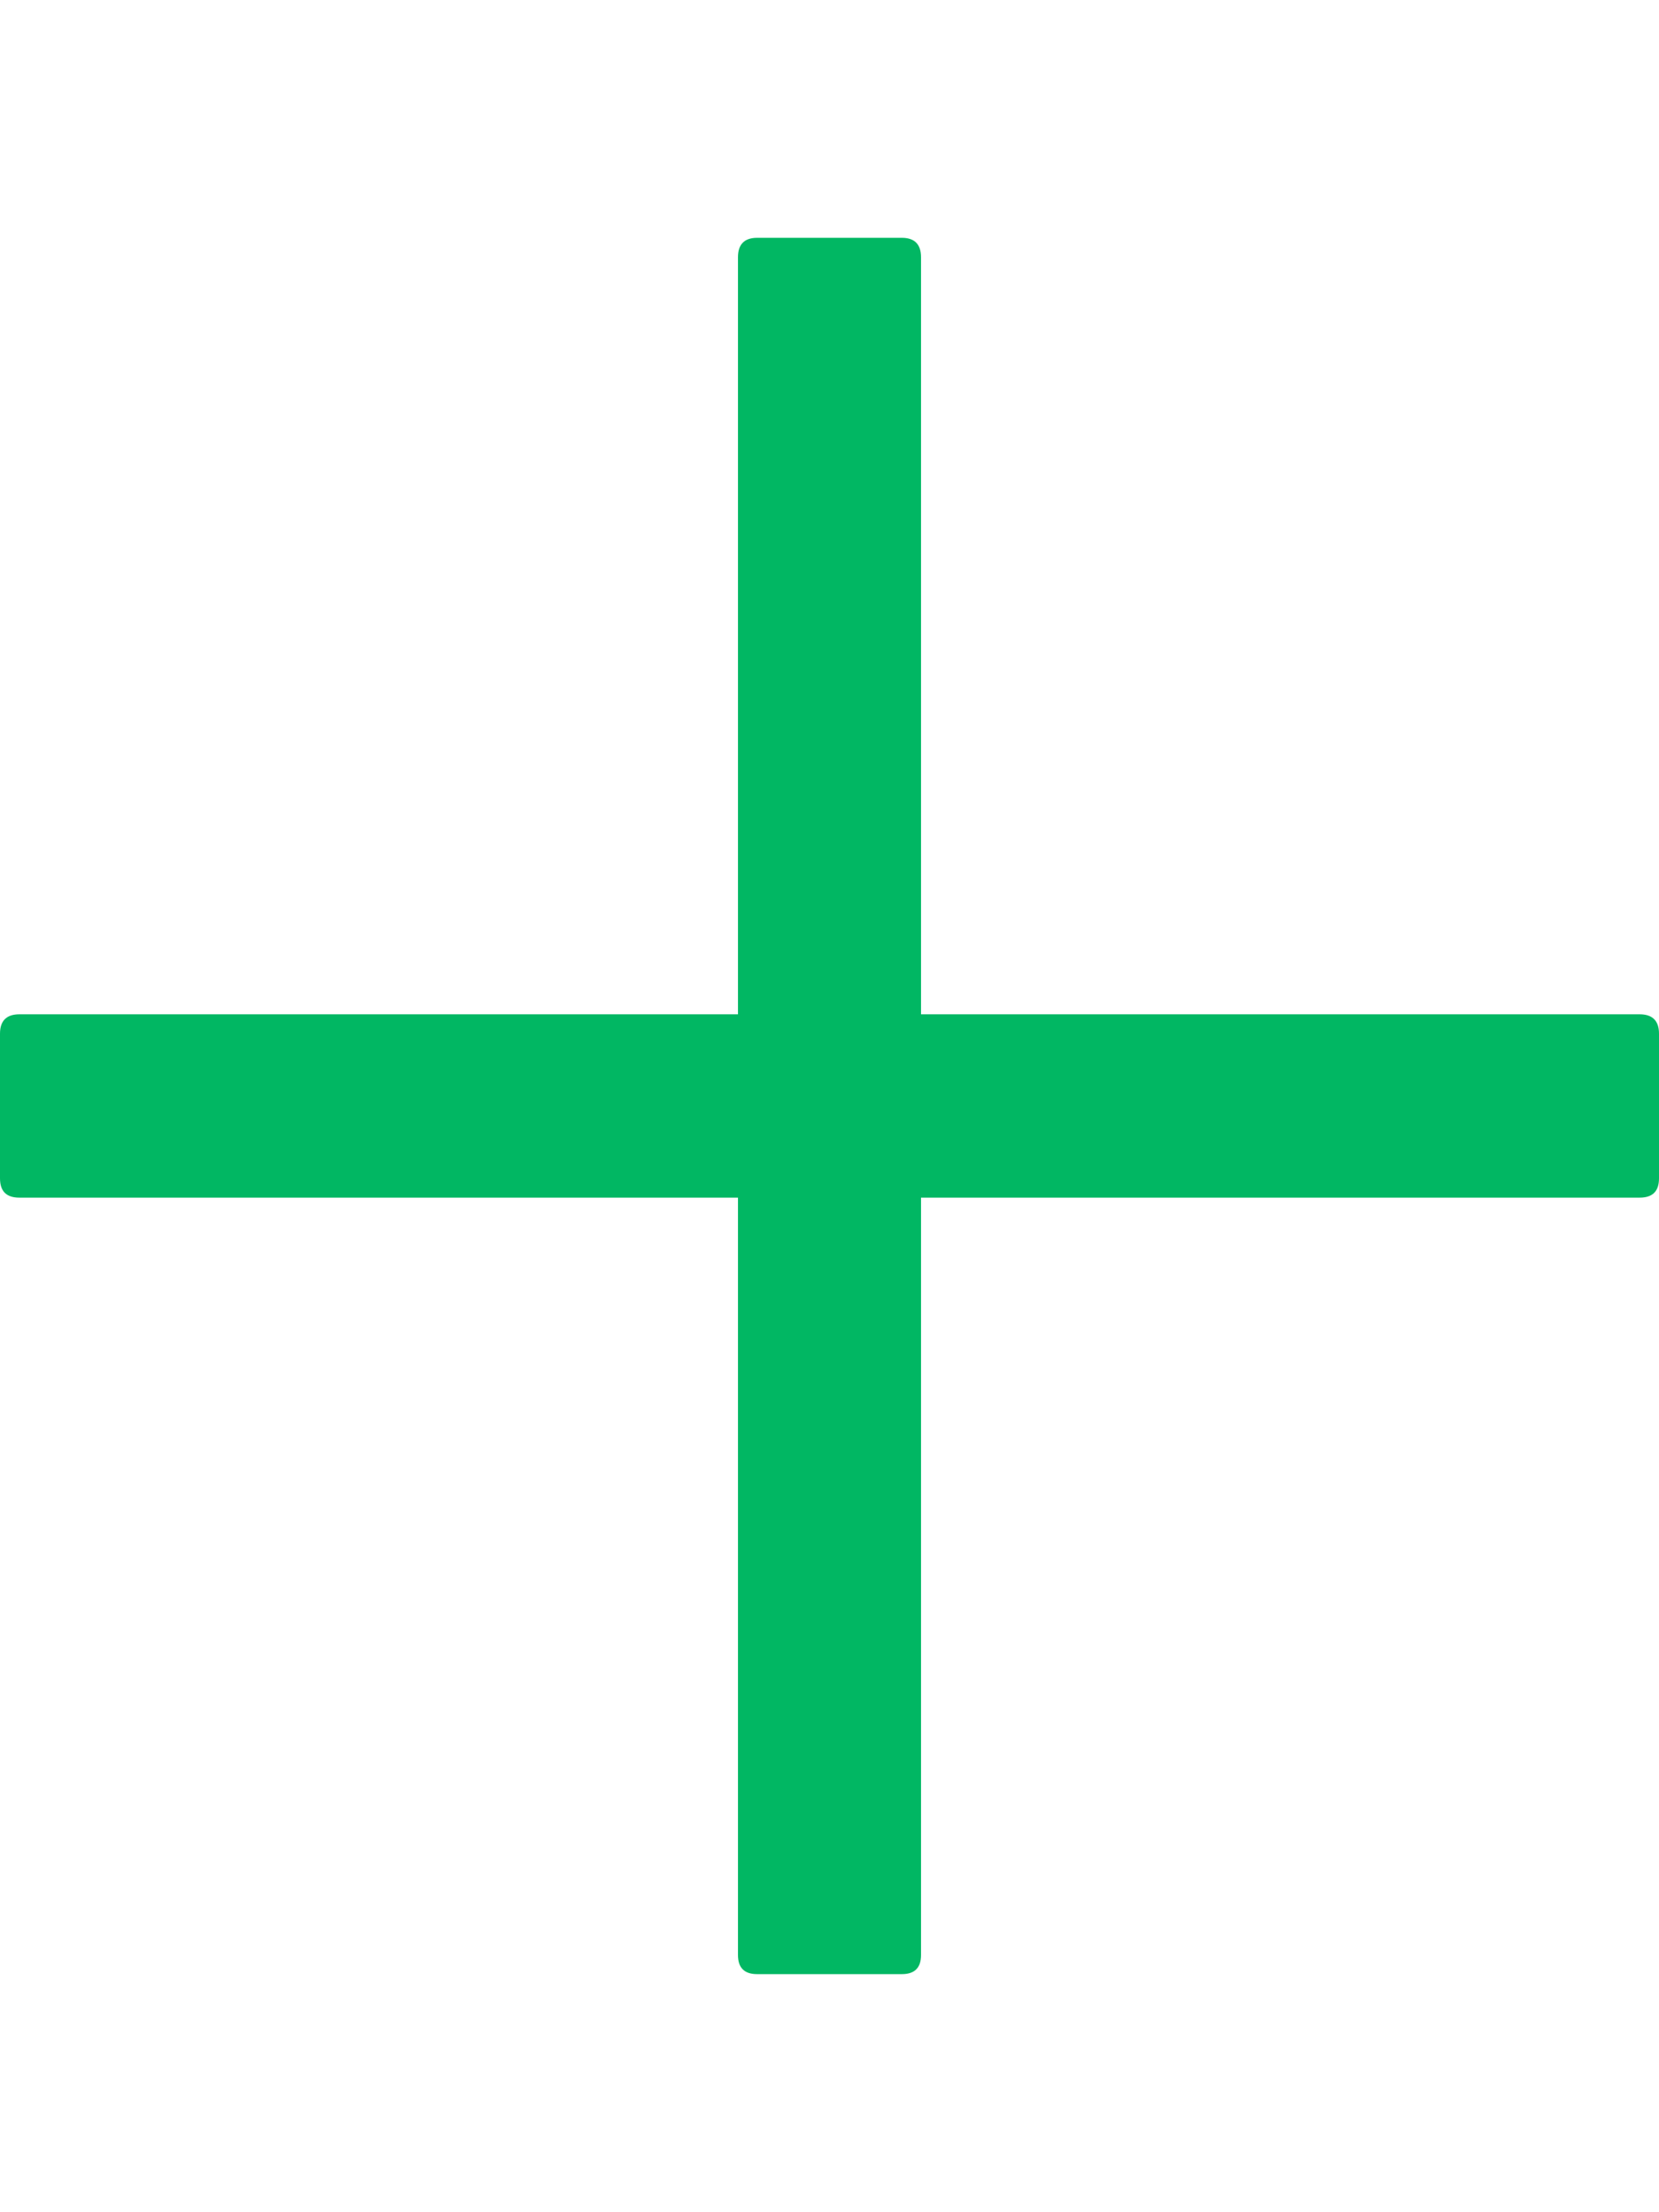 <svg width="6" height="8" viewBox="0 0 6 8" fill="none" xmlns="http://www.w3.org/2000/svg">
<path d="M2.738 0.86H3.262C3.308 0.86 3.331 0.884 3.331 0.93V7.07C3.331 7.116 3.308 7.139 3.262 7.139H2.738C2.692 7.139 2.669 7.116 2.669 7.07V0.93C2.669 0.884 2.692 0.86 2.738 0.86Z" fill="#01B763"/>
<path d="M0.07 3.668H5.93C5.977 3.668 6 3.692 6 3.738V4.261C6 4.308 5.977 4.331 5.93 4.331H0.07C0.023 4.331 0 4.308 0 4.261V3.738C0 3.692 0.023 3.668 0.07 3.668Z" fill="#01B763"/>
</svg>
